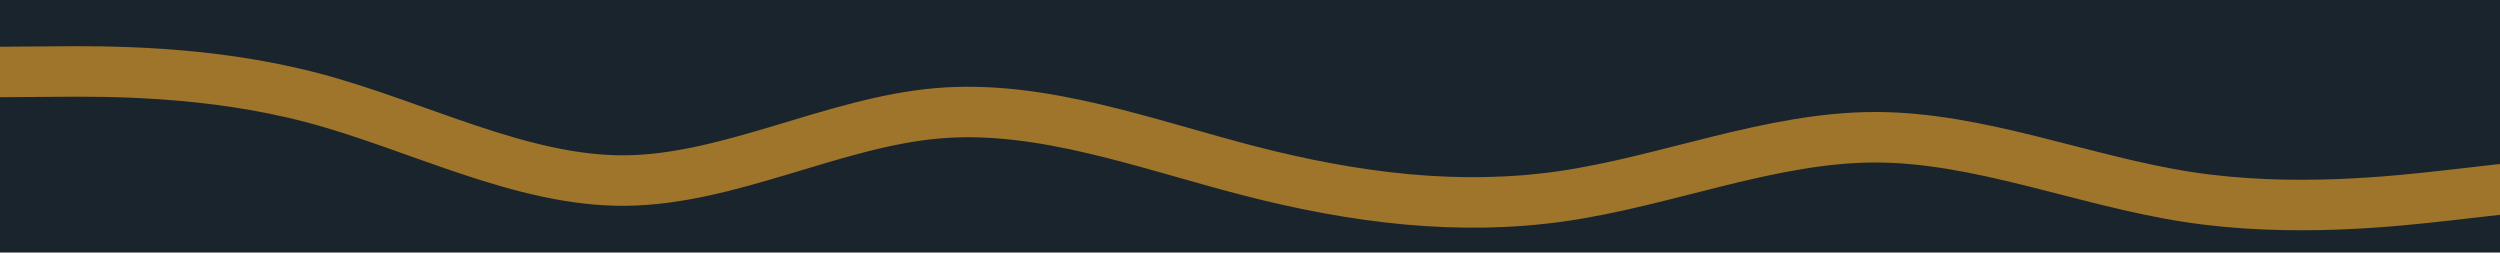 <svg id="visual" viewBox="0 0 1980 200" width="1980" height="200" xmlns="http://www.w3.org/2000/svg" xmlns:xlink="http://www.w3.org/1999/xlink" version="1.1"><rect x="0" y="0" width="1980" height="200" fill="#1a242c"></rect><path d="M0 57L41.3 56.7C82.7 56.3 165.3 55.7 247.8 77.5C330.3 99.3 412.7 143.7 495.2 143C577.7 142.3 660.3 96.7 742.8 89.7C825.3 82.7 907.7 114.3 990.2 135.5C1072.7 156.7 1155.3 167.3 1237.8 155.3C1320.3 143.3 1402.7 108.7 1485.2 108.7C1567.7 108.7 1650.3 143.3 1732.8 156C1815.3 168.7 1897.7 159.3 1938.8 154.7L1980 150" fill="none" stroke-linecap="round" stroke-linejoin="miter" stroke="#9e752a" stroke-width="40"></path></svg>